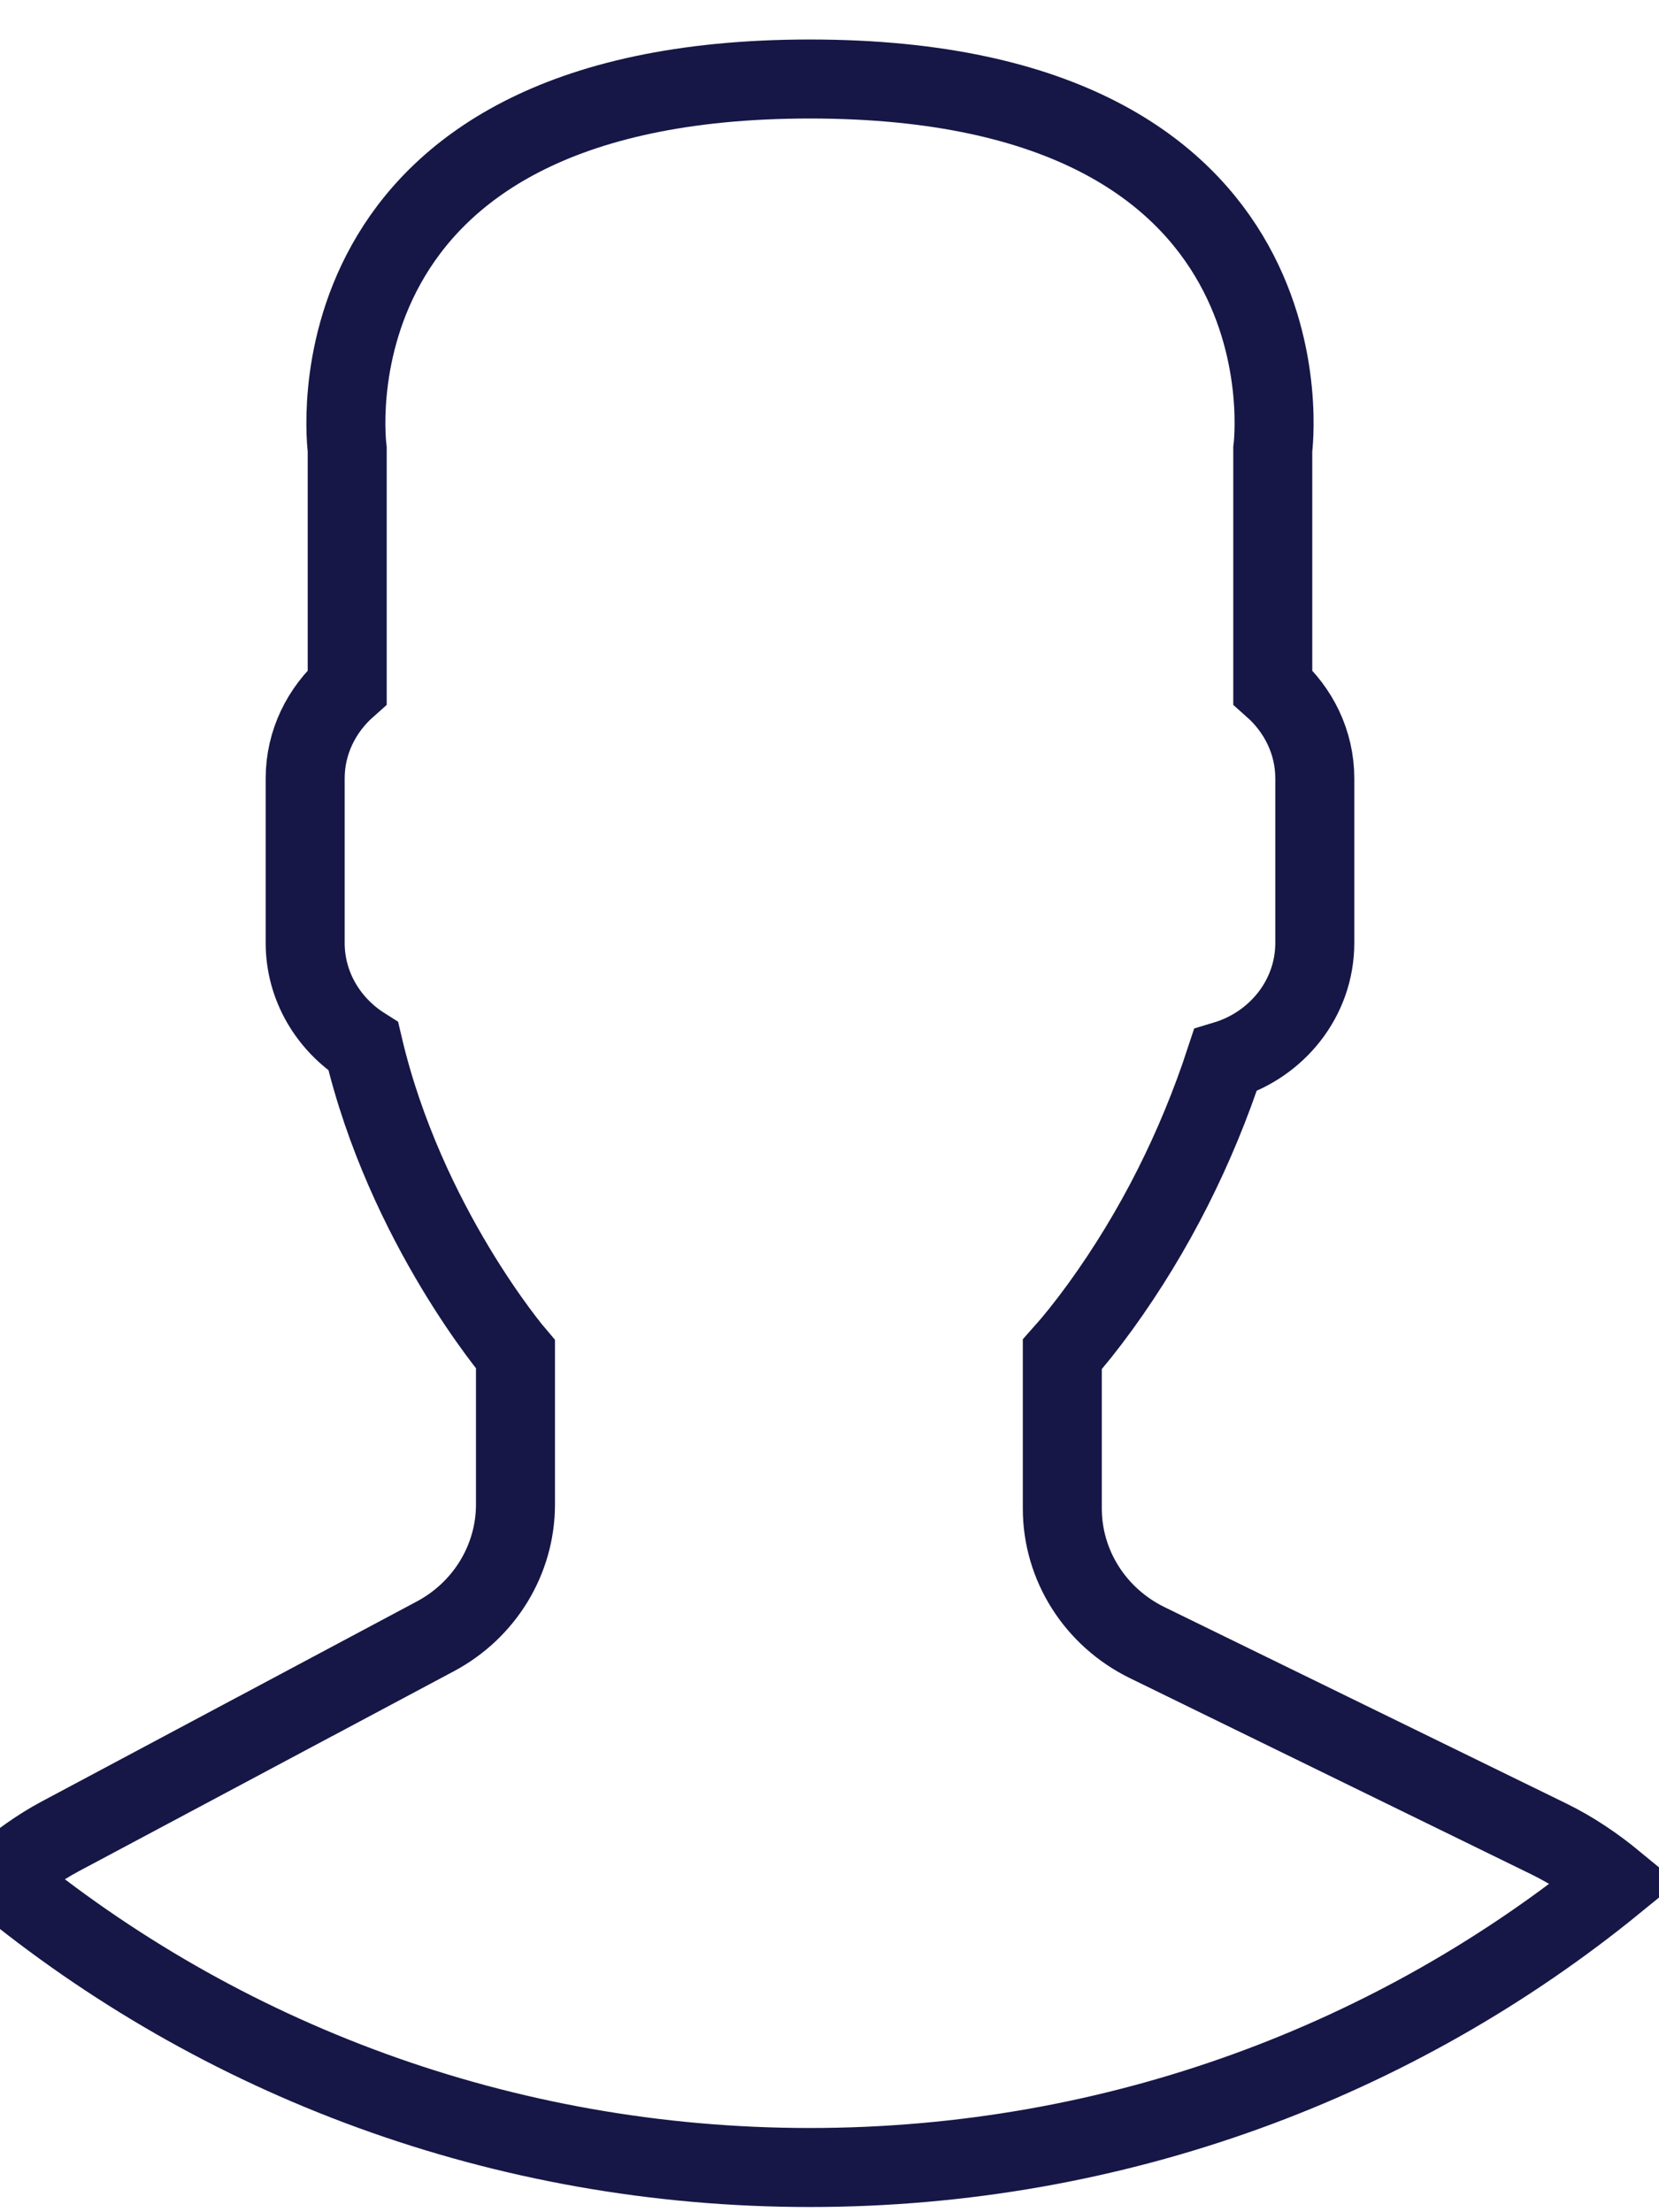 <?xml version="1.0" encoding="UTF-8"?>
<svg width="21px" height="28px" viewBox="0 0 21 28" version="1.1" xmlns="http://www.w3.org/2000/svg" xmlns:xlink="http://www.w3.org/1999/xlink">
    <!-- Generator: Sketch 52.2 (67145) - http://www.bohemiancoding.com/sketch -->
    <title>Path</title>
    <desc>Created with Sketch.</desc>
    <g id="Symbols" stroke="none" stroke-width="1" fill="none" fill-rule="evenodd">
        <g id="menu" transform="translate(-1319, -29)" stroke="#161746">
            <g id="Icon-Copy" transform="translate(1161, 25)">
                <g id="profile" transform="translate(130, 0)">
                    <g id="user-(1)" transform="translate(28, 5)">
                        <g id="Group">
                            <path d="M5.513,19.71 L0.762,22.243 C0.484,22.392 0.233,22.575 0,22.774 C2.77,25.057 6.346,26.434 10.252,26.434 C14.13,26.434 17.683,25.077 20.445,22.825 C20.19,22.615 19.913,22.426 19.607,22.276 L14.52,19.79 C13.863,19.468 13.447,18.812 13.447,18.093 L13.447,16.142 C13.59,15.982 13.754,15.778 13.929,15.537 C14.622,14.579 15.147,13.526 15.51,12.421 C16.163,12.224 16.643,11.635 16.643,10.935 L16.643,8.852 C16.643,8.393 16.435,7.984 16.111,7.697 L16.111,4.686 C16.111,4.686 16.744,0 10.253,0 C3.762,0 4.395,4.686 4.395,4.686 L4.395,7.697 C4.071,7.984 3.863,8.393 3.863,8.852 L3.863,10.935 C3.863,11.483 4.158,11.966 4.599,12.245 C5.132,14.511 6.525,16.142 6.525,16.142 L6.525,18.045 C6.524,18.738 6.136,19.377 5.513,19.71 Z" id="Path"></path>
                        </g>
                    </g>
                </g>
            </g>
        </g>
    </g>
</svg>